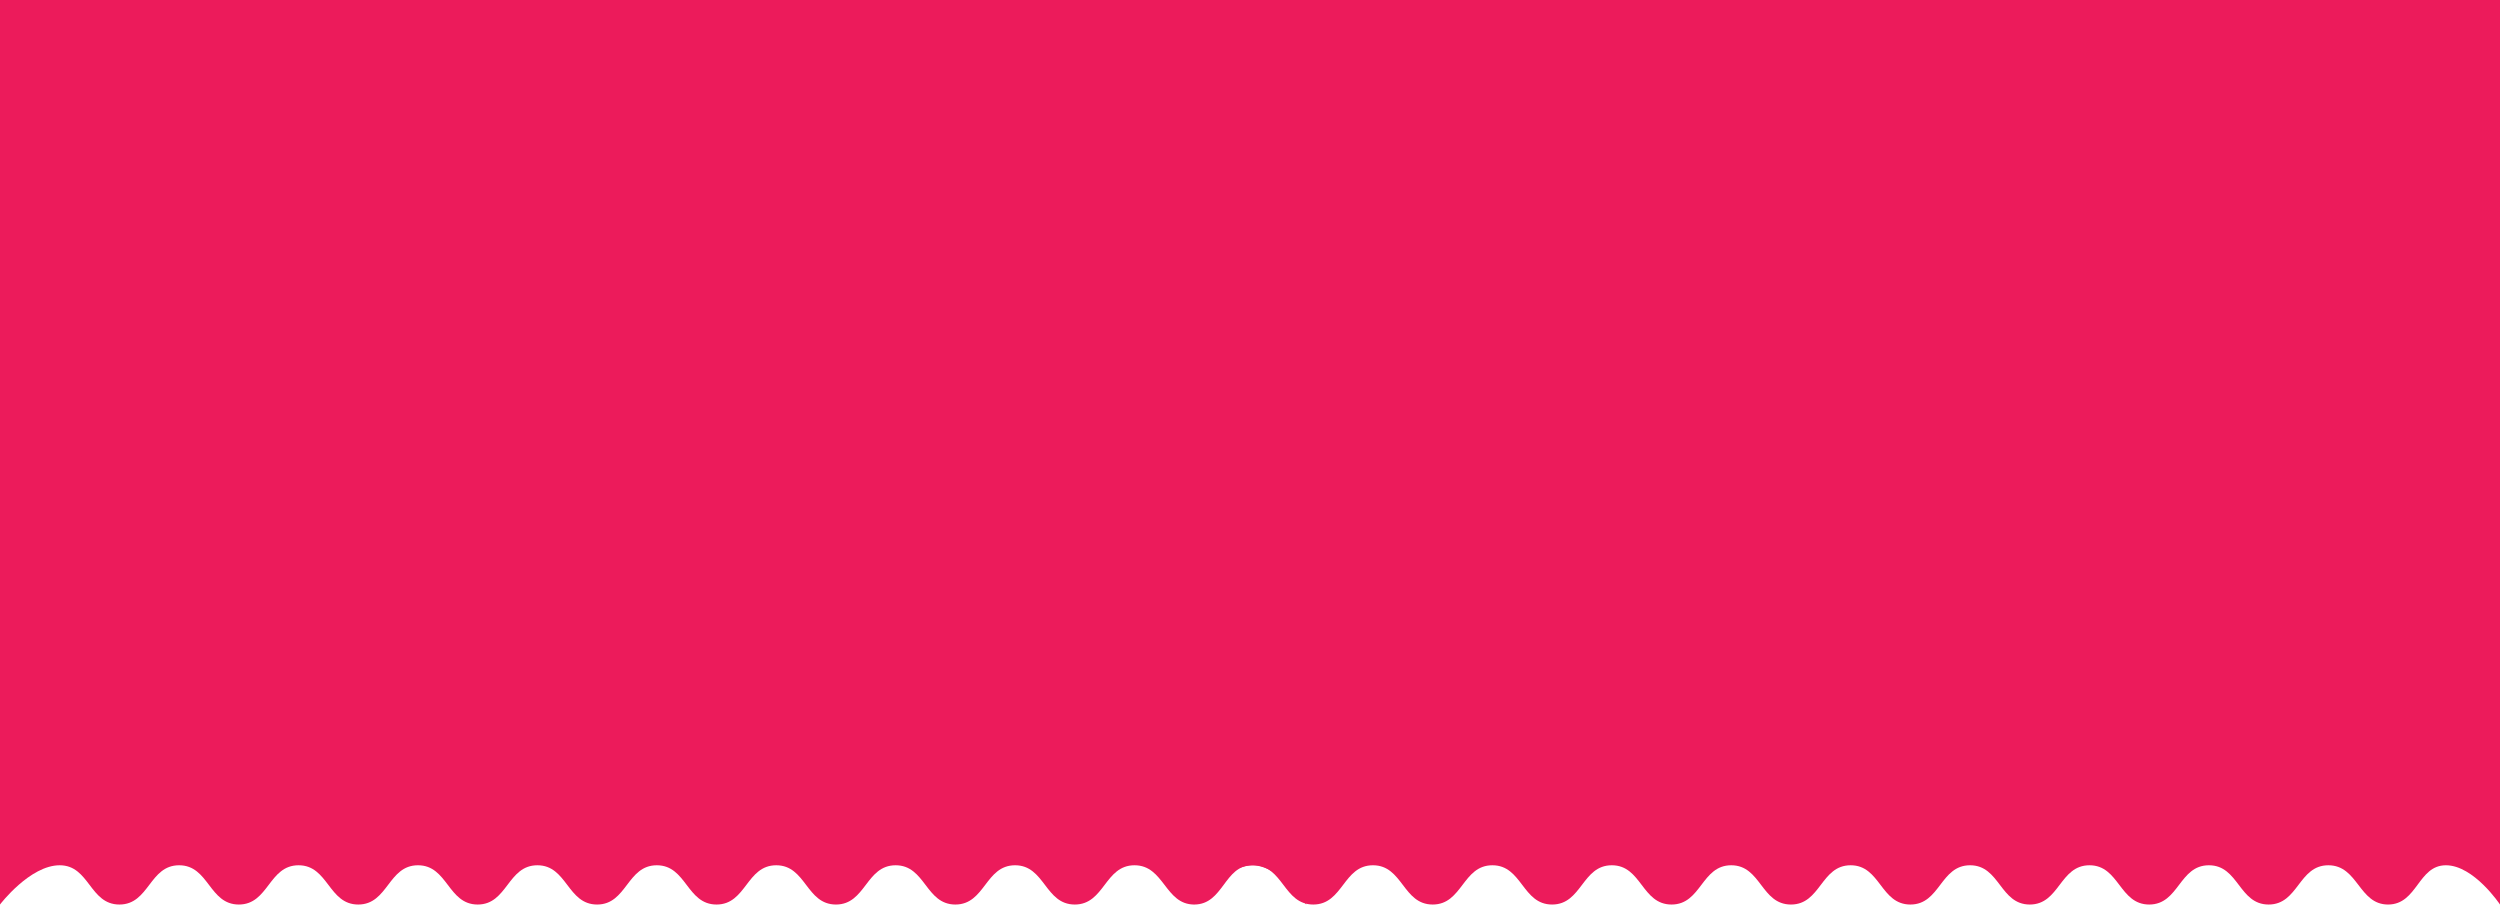 <svg id="Component_3_1" data-name="Component 3 – 1" xmlns="http://www.w3.org/2000/svg" width="4385" height="1586.543" viewBox="0 0 4385 1586.543">
  <defs>
    <style>
      .cls-1 {
        fill: #ec1b5b;
      }
    </style>
  </defs>
  <g id="Component_2_1" data-name="Component 2 – 1" transform="translate(0 735)">
    <g id="Component_1_1" data-name="Component 1 – 1">
      <path id="Path_3" data-name="Path 3" class="cls-1" d="M0,0S45.82,68.859,94.913,68.859,144.824,0,196.371,0,248.737,68.859,301.1,68.859,353.468,0,405.834,0,458.2,68.859,510.566,68.859,562.931,0,615.3,0s52.366,68.859,104.731,68.859S772.394,0,824.76,0s52.366,68.859,104.731,68.859S981.857,0,1034.223,0s52.366,68.859,104.731,68.859S1191.32,0,1243.686,0s52.366,68.859,104.731,68.859S1400.783,0,1453.149,0s52.366,68.859,104.731,68.859S1610.246,0,1662.611,0s52.366,68.859,104.732,68.859S1819.708,0,1872.074,0s52.366,68.859,104.731,68.859S2029.172,0,2081.537,0s52.366,68.859,104.732,68.859S2291,0,2291,0V344.294H0Z" transform="translate(2291 851.543) rotate(180)"/>
      <rect id="Rectangle_1" data-name="Rectangle 1" class="cls-1" width="2291" height="517" transform="translate(2291 517) rotate(180)"/>
    </g>
    <g id="Component_1_2" data-name="Component 1 – 2" transform="translate(2094)">
      <path id="Path_3-2" data-name="Path 3" class="cls-1" d="M0,0S45.82,68.859,94.913,68.859,144.824,0,196.371,0,248.737,68.859,301.1,68.859,353.468,0,405.834,0,458.2,68.859,510.566,68.859,562.931,0,615.3,0s52.366,68.859,104.731,68.859S772.394,0,824.76,0s52.366,68.859,104.731,68.859S981.857,0,1034.223,0s52.366,68.859,104.731,68.859S1191.32,0,1243.686,0s52.366,68.859,104.731,68.859S1400.783,0,1453.149,0s52.366,68.859,104.731,68.859S1610.246,0,1662.611,0s52.366,68.859,104.732,68.859S1819.708,0,1872.074,0s52.366,68.859,104.731,68.859S2029.172,0,2081.537,0s52.366,68.859,104.732,68.859S2291,0,2291,0V344.294H0Z" transform="translate(2291 851.543) rotate(180)"/>
      <rect id="Rectangle_1-2" data-name="Rectangle 1" class="cls-1" width="2291" height="517" transform="translate(2291 517) rotate(180)"/>
    </g>
  </g>
  <g id="Component_2_2" data-name="Component 2 – 2">
    <g id="Component_1_1-2" data-name="Component 1 – 1">
      <path id="Path_3-3" data-name="Path 3" class="cls-1" d="M0,0S45.82,68.859,94.913,68.859,144.824,0,196.371,0,248.737,68.859,301.1,68.859,353.468,0,405.834,0,458.2,68.859,510.566,68.859,562.931,0,615.3,0s52.366,68.859,104.731,68.859S772.394,0,824.76,0s52.366,68.859,104.731,68.859S981.857,0,1034.223,0s52.366,68.859,104.731,68.859S1191.32,0,1243.686,0s52.366,68.859,104.731,68.859S1400.783,0,1453.149,0s52.366,68.859,104.731,68.859S1610.246,0,1662.611,0s52.366,68.859,104.732,68.859S1819.708,0,1872.074,0s52.366,68.859,104.731,68.859S2029.172,0,2081.537,0s52.366,68.859,104.732,68.859S2291,0,2291,0V344.294H0Z" transform="translate(2291 851.543) rotate(180)"/>
      <rect id="Rectangle_1-3" data-name="Rectangle 1" class="cls-1" width="2291" height="517" transform="translate(2291 517) rotate(180)"/>
    </g>
    <g id="Component_1_2-2" data-name="Component 1 – 2" transform="translate(2094)">
      <path id="Path_3-4" data-name="Path 3" class="cls-1" d="M0,0S45.82,68.859,94.913,68.859,144.824,0,196.371,0,248.737,68.859,301.1,68.859,353.468,0,405.834,0,458.2,68.859,510.566,68.859,562.931,0,615.3,0s52.366,68.859,104.731,68.859S772.394,0,824.76,0s52.366,68.859,104.731,68.859S981.857,0,1034.223,0s52.366,68.859,104.731,68.859S1191.32,0,1243.686,0s52.366,68.859,104.731,68.859S1400.783,0,1453.149,0s52.366,68.859,104.731,68.859S1610.246,0,1662.611,0s52.366,68.859,104.732,68.859S1819.708,0,1872.074,0s52.366,68.859,104.731,68.859S2029.172,0,2081.537,0s52.366,68.859,104.732,68.859S2291,0,2291,0V344.294H0Z" transform="translate(2291 851.543) rotate(180)"/>
      <rect id="Rectangle_1-4" data-name="Rectangle 1" class="cls-1" width="2291" height="517" transform="translate(2291 517) rotate(180)"/>
    </g>
  </g>
</svg>
